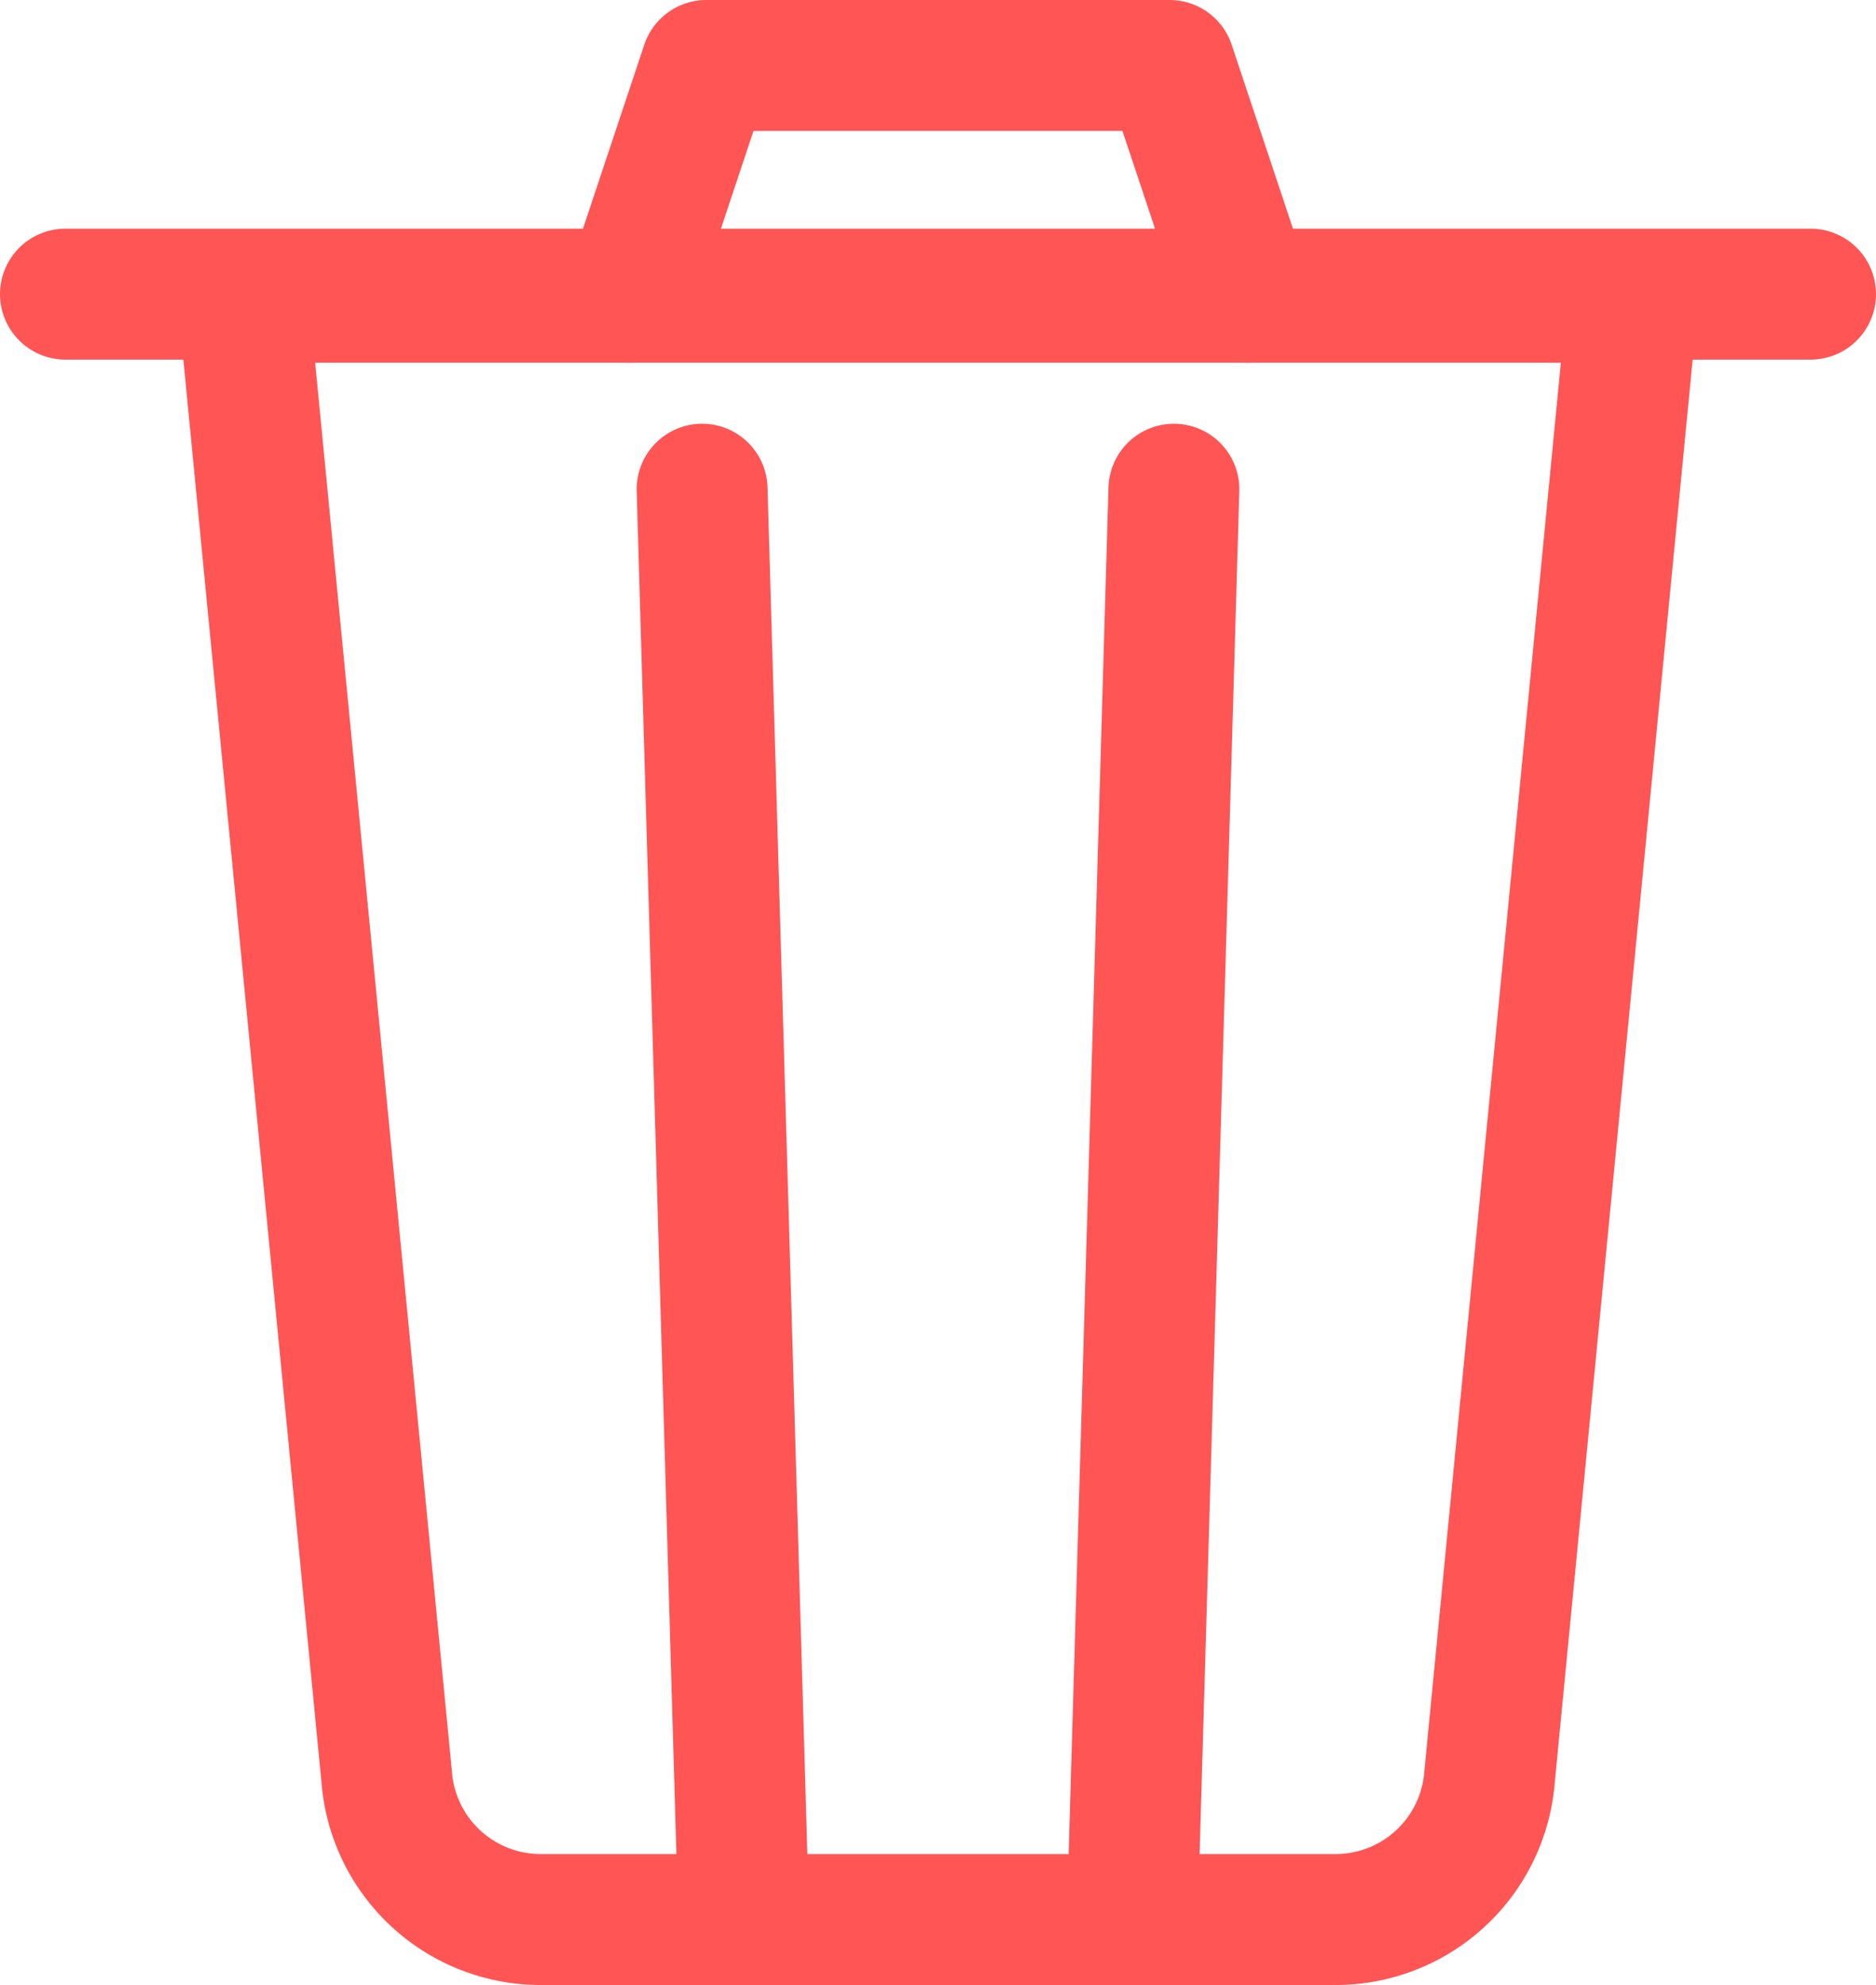 <svg xmlns="http://www.w3.org/2000/svg" width="43" height="45.477" viewBox="0 0 43 45.477">
  <g id="delete" transform="translate(-8.075 -6.5)" opacity="0.68">
    <path id="Path_17" data-name="Path 17" d="M45.858,14H14l3.292,33.893a3.54,3.54,0,0,0,3.54,3.274h18.2a3.54,3.54,0,0,0,3.54-3.274Z" transform="translate(-0.354 -0.69)" fill="none" stroke="#ff0606" stroke-linecap="round" stroke-linejoin="round" stroke-width="3"/>
    <line id="Line_1" data-name="Line 1" y1="32.176" x2="0.938" transform="translate(34.044 17.708)" fill="none" stroke="#ff0606" stroke-linecap="round" stroke-linejoin="round" stroke-width="3"/>
    <line id="Line_2" data-name="Line 2" x2="0.938" y2="32.176" transform="translate(24.168 17.708)" fill="none" stroke="#ff0606" stroke-linecap="round" stroke-linejoin="round" stroke-width="3"/>
    <line id="Line_3" data-name="Line 3" x2="40" transform="translate(9.575 13.239)" fill="none" stroke="#ff0606" stroke-linecap="round" stroke-linejoin="round" stroke-width="3"/>
    <path id="Path_18" data-name="Path 18" d="M24,13.31,25.77,8H36.389l1.77,5.31" transform="translate(-1.505)" fill="none" stroke="#ff0606" stroke-linecap="round" stroke-linejoin="round" stroke-width="3"/>
  </g>
</svg>
